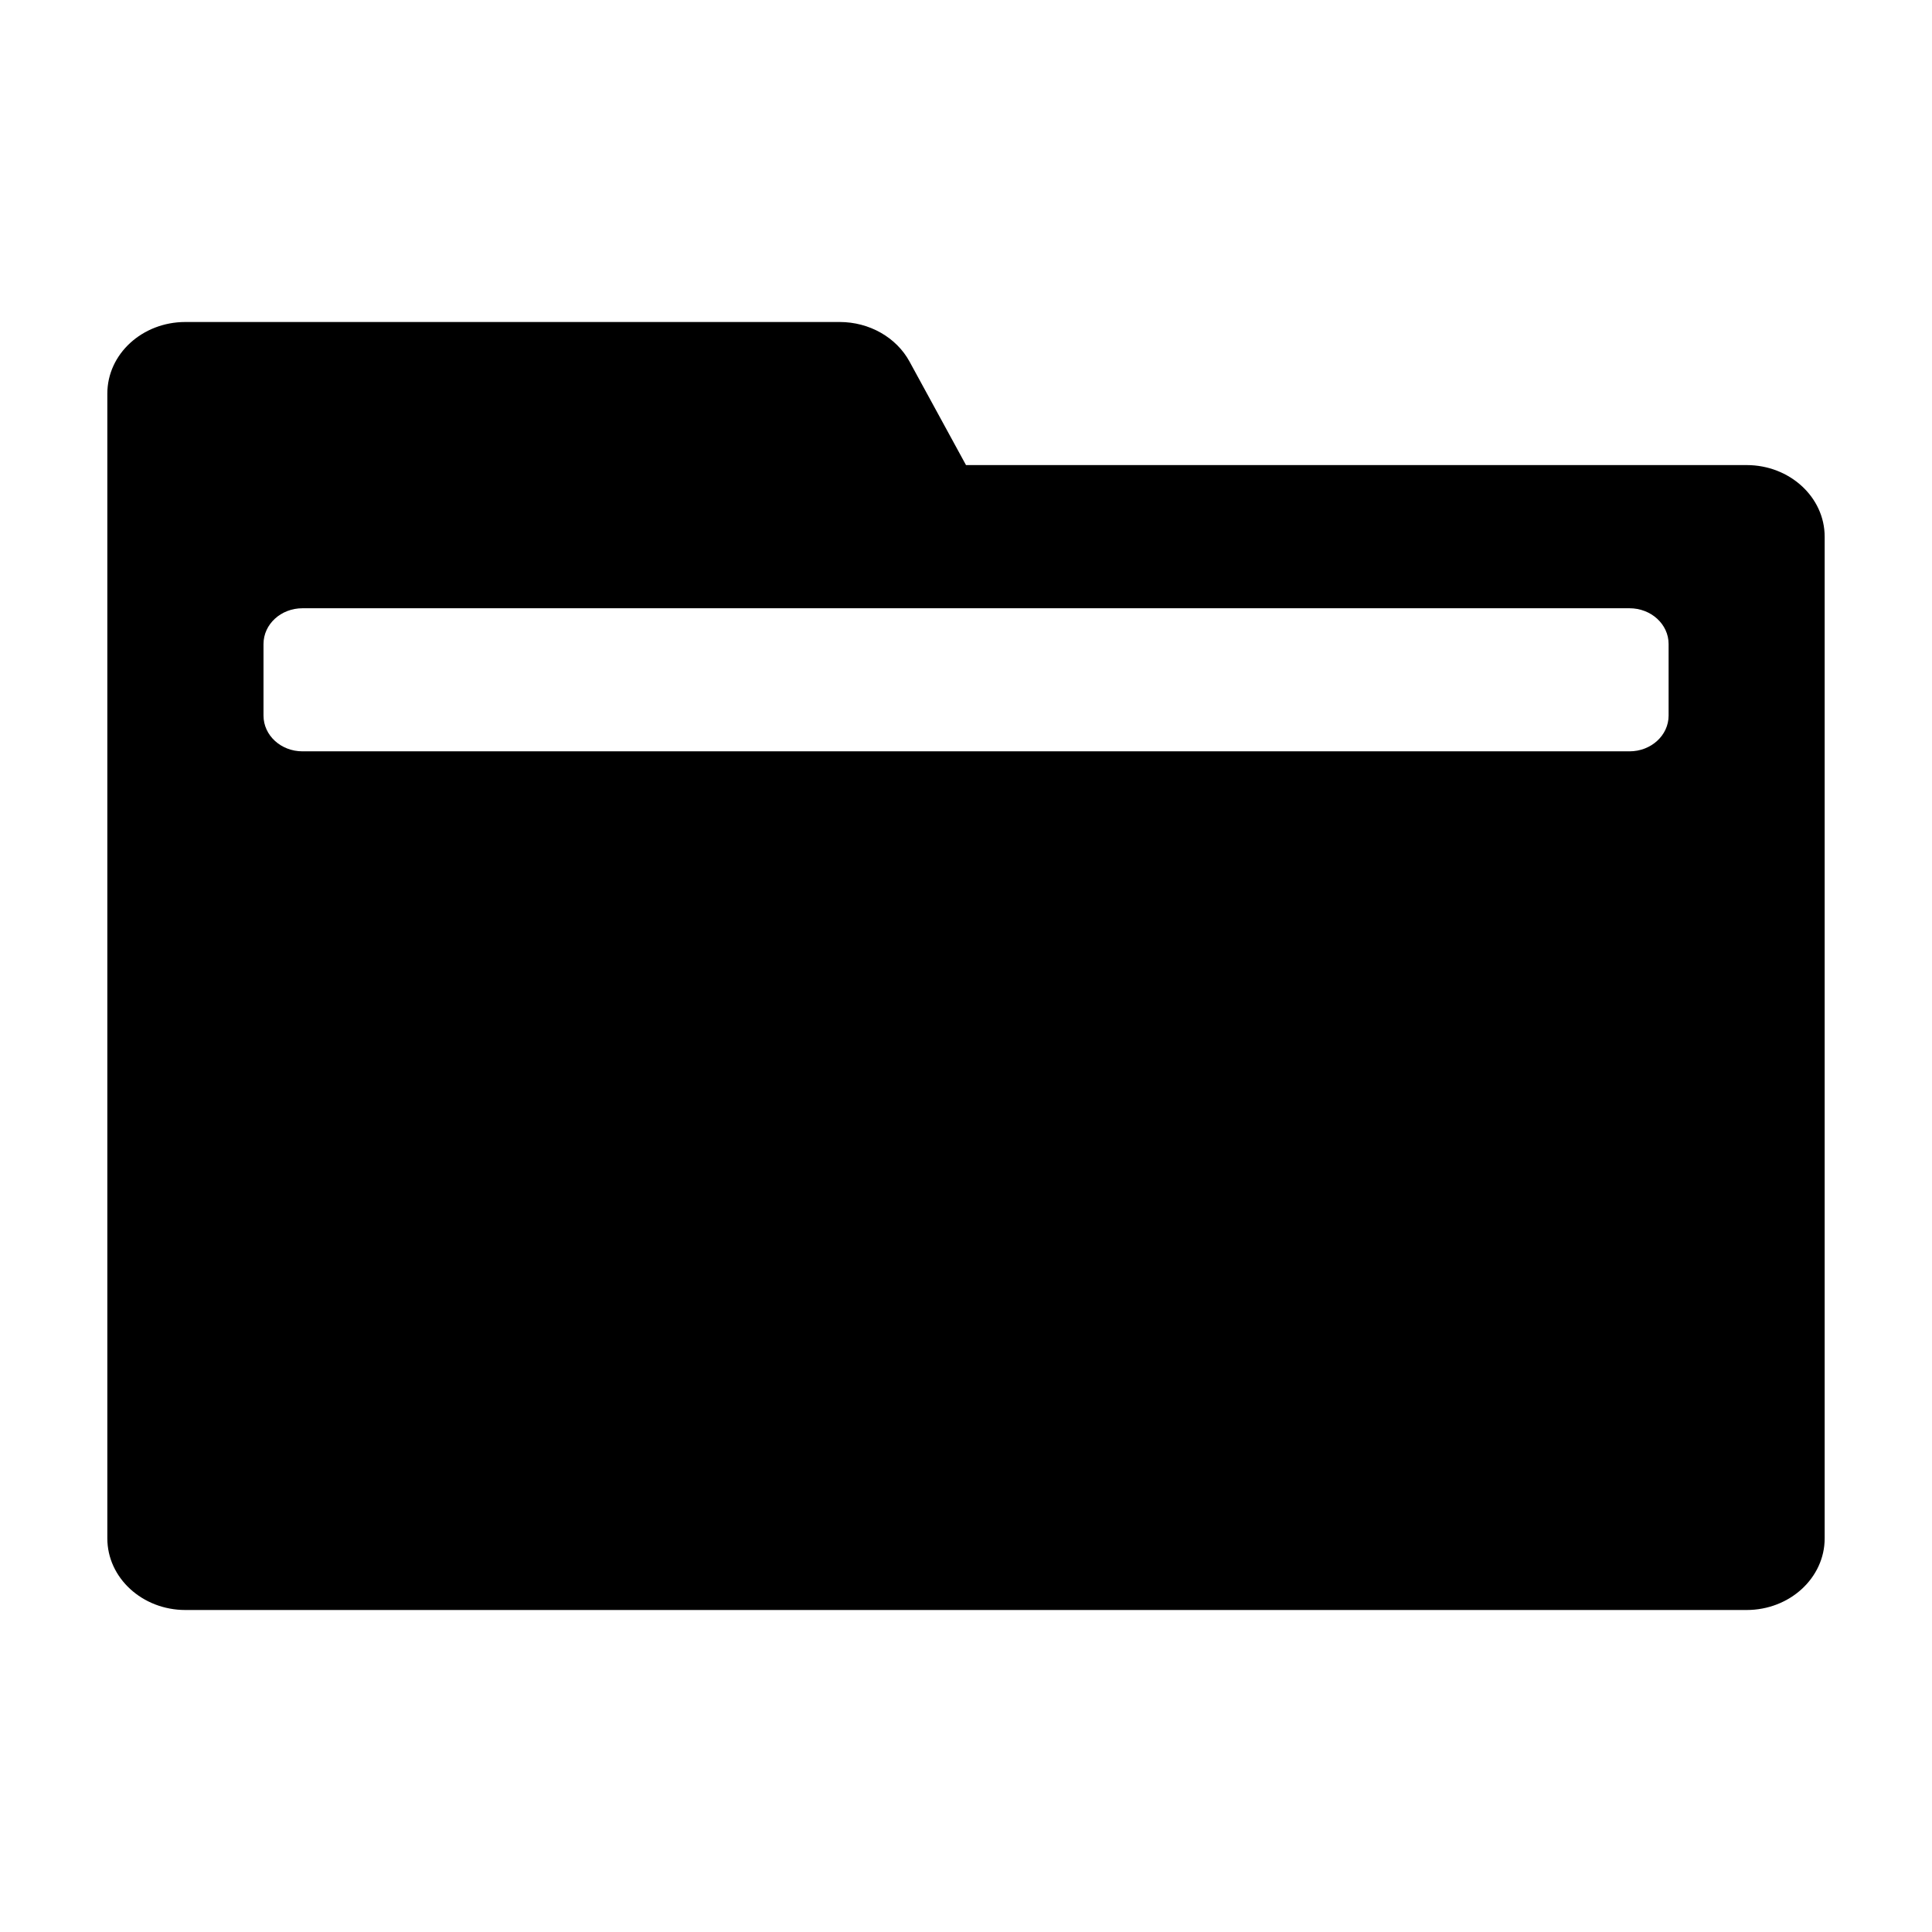 <svg width="18" height="18" viewBox="0 0 18 18" xmlns="http://www.w3.org/2000/svg">
    <path
        d="M1 3.667C1 3.298 1.326 3 1.727 3H7.823C8.099 3 8.351 3.143 8.474 3.369L9 4.333H16.273C16.674 4.333 17 4.632 17 5V14.333C17 14.701 16.674 15 16.273 15H1.727C1.326 15 1 14.701 1 14.333V3.667ZM2.818 5.667C2.617 5.667 2.455 5.816 2.455 6V6.667C2.455 6.851 2.617 7 2.818 7H15.182C15.383 7 15.546 6.851 15.546 6.667V6C15.546 5.816 15.383 5.667 15.182 5.667H2.818Z"/>
</svg>
